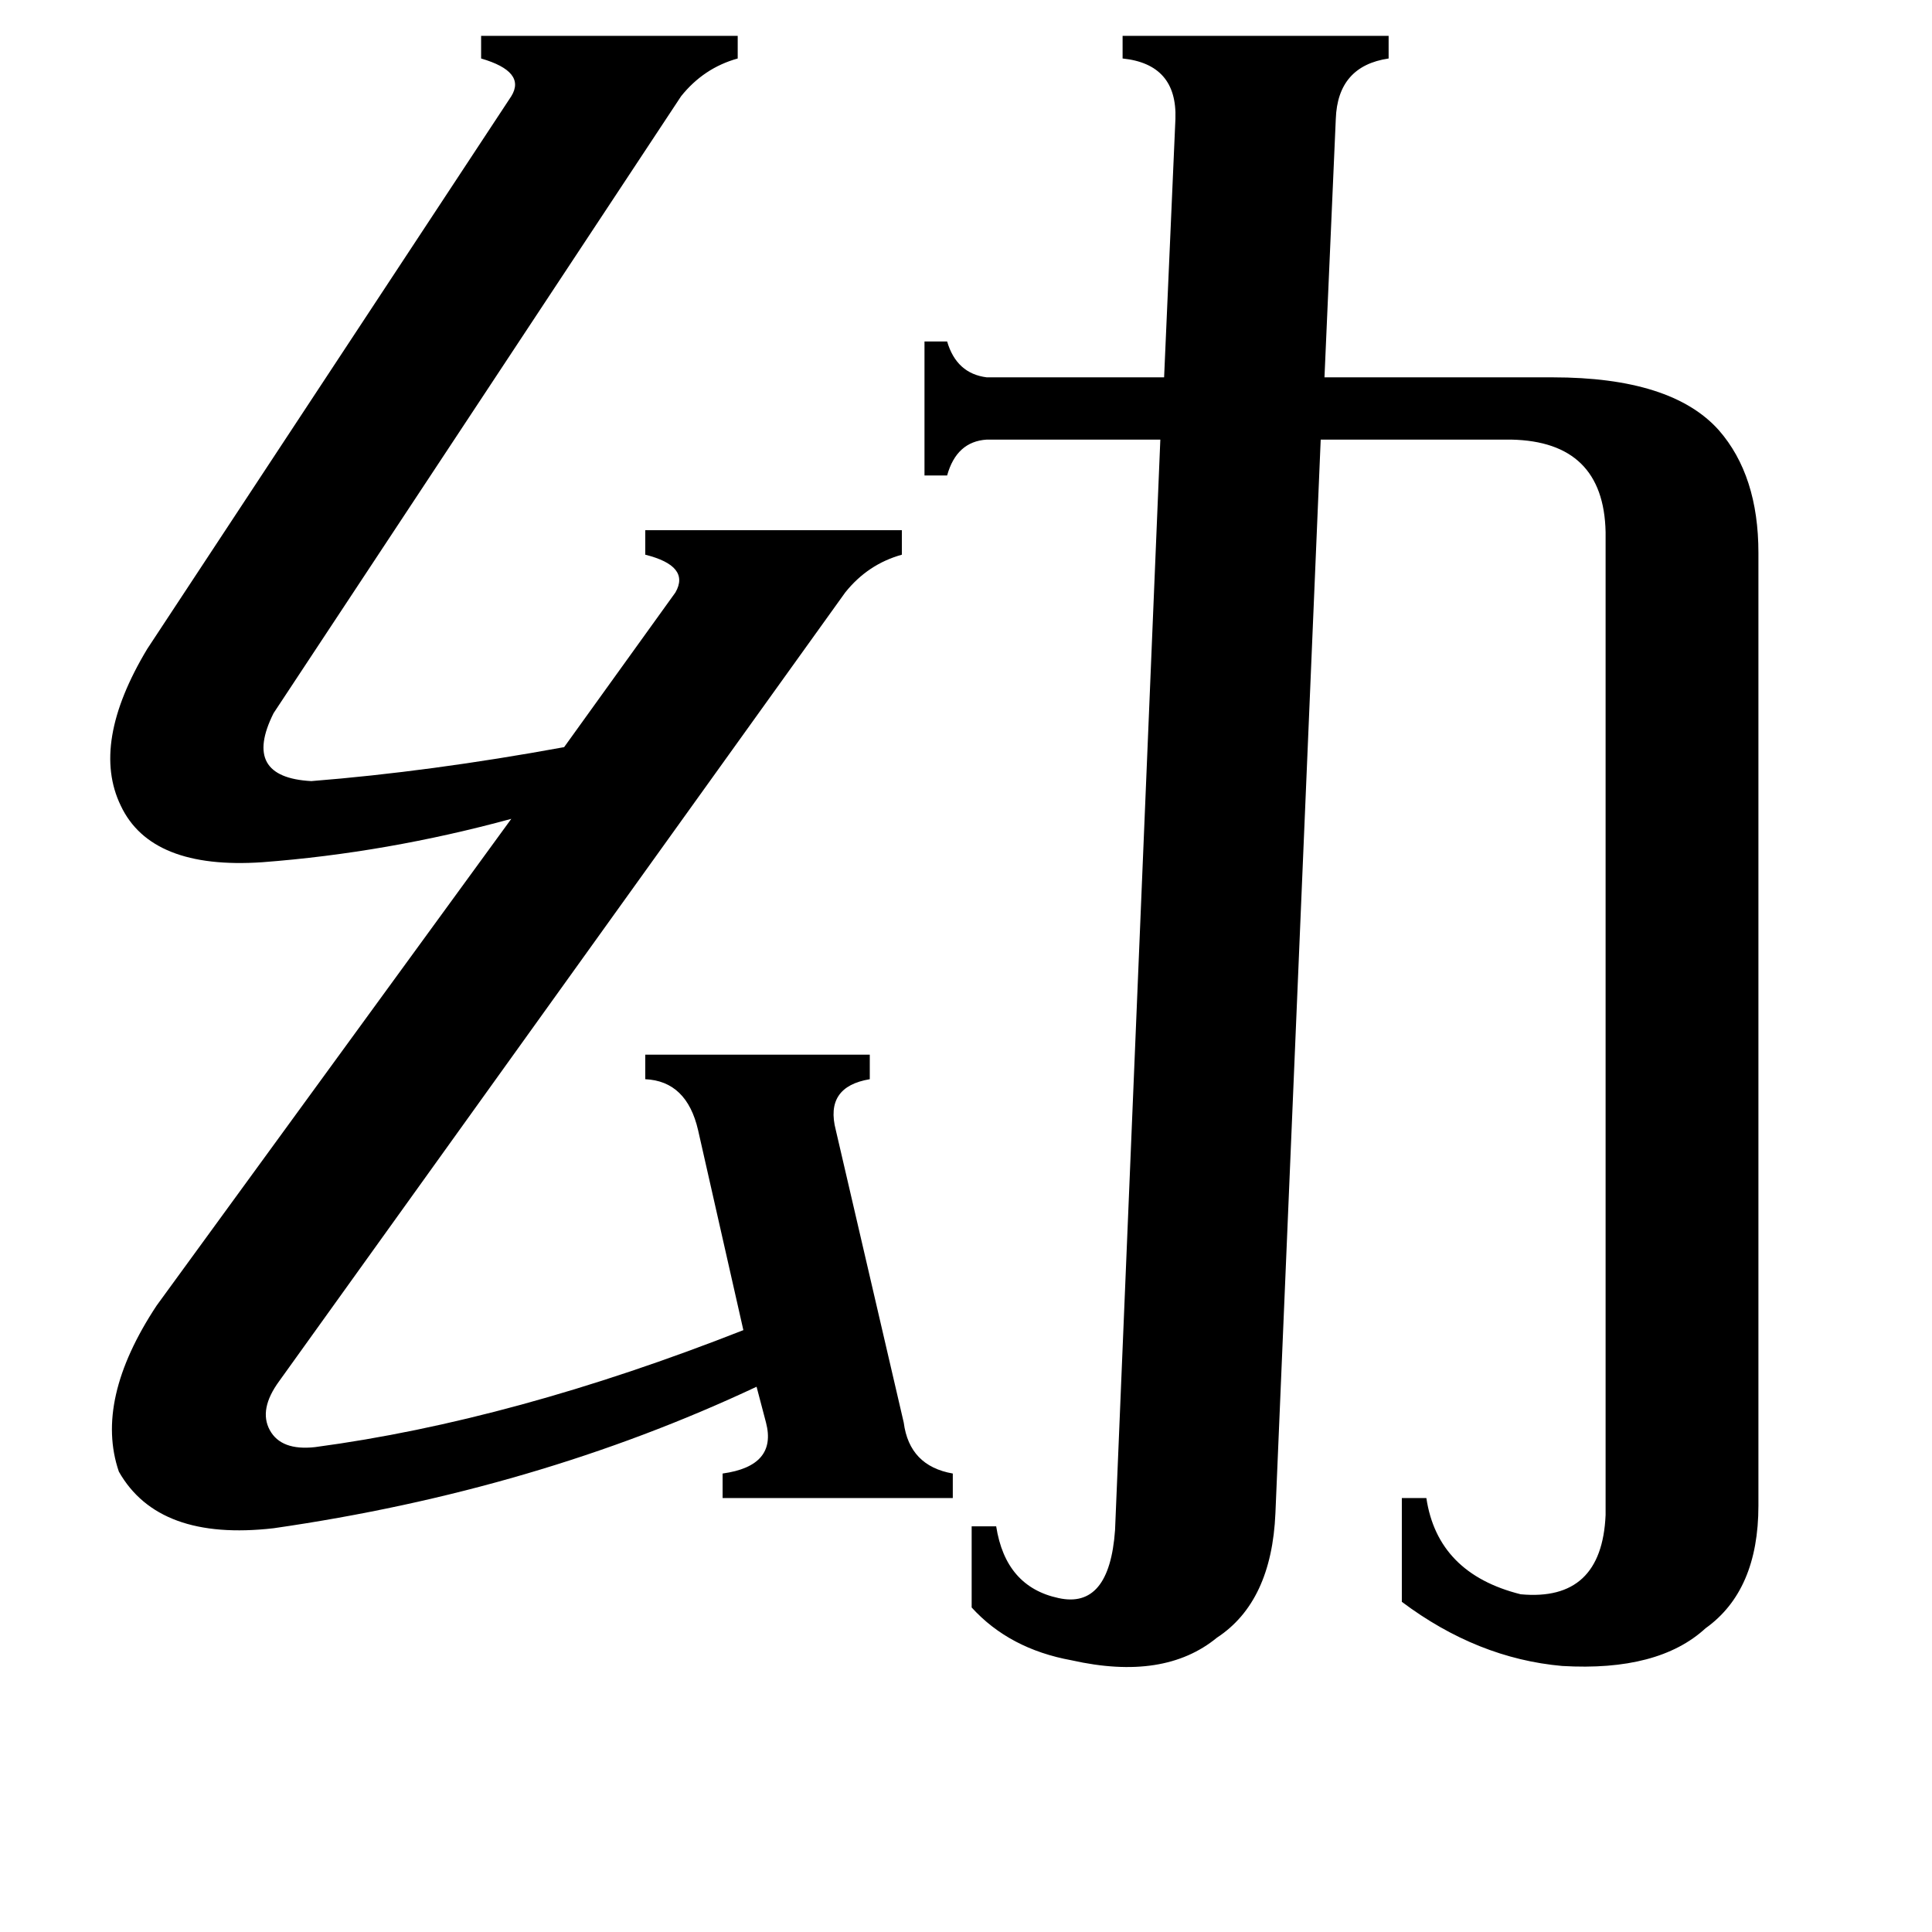 <svg xmlns="http://www.w3.org/2000/svg" viewBox="0 -800 1024 1024">
	<path fill="#000000" d="M342 -241H461V-228Q437 -224 443 -201L479 -46Q482 -23 505 -19V-6H383V-19Q412 -23 406 -46L401 -65Q284 -10 145 10Q84 17 63 -20Q50 -58 83 -108L271 -366Q205 -348 139 -343Q80 -339 64 -373Q48 -406 78 -456L271 -749Q279 -762 255 -769V-781H391V-769Q373 -764 361 -749L145 -422Q128 -388 165 -386Q228 -391 299 -404L358 -486Q366 -500 342 -506V-519H478V-506Q460 -501 448 -486L148 -68Q137 -53 143 -42Q149 -31 167 -33Q272 -47 394 -95L370 -201Q364 -227 342 -228ZM623 -737Q624 -766 595 -769V-781H736V-769Q709 -765 708 -737L702 -600H823Q886 -600 911 -572Q932 -548 932 -507V-2Q932 43 904 63Q879 86 828 83Q783 79 743 49V-6H756Q762 34 806 45Q849 49 851 3V-518Q850 -566 801 -567H700L676 2Q674 49 645 68Q617 91 568 80Q535 74 515 52V9H528Q533 41 561 47Q588 53 591 11L615 -567H523Q507 -566 502 -548H490V-619H502Q507 -602 523 -600H617Z"/>
</svg>